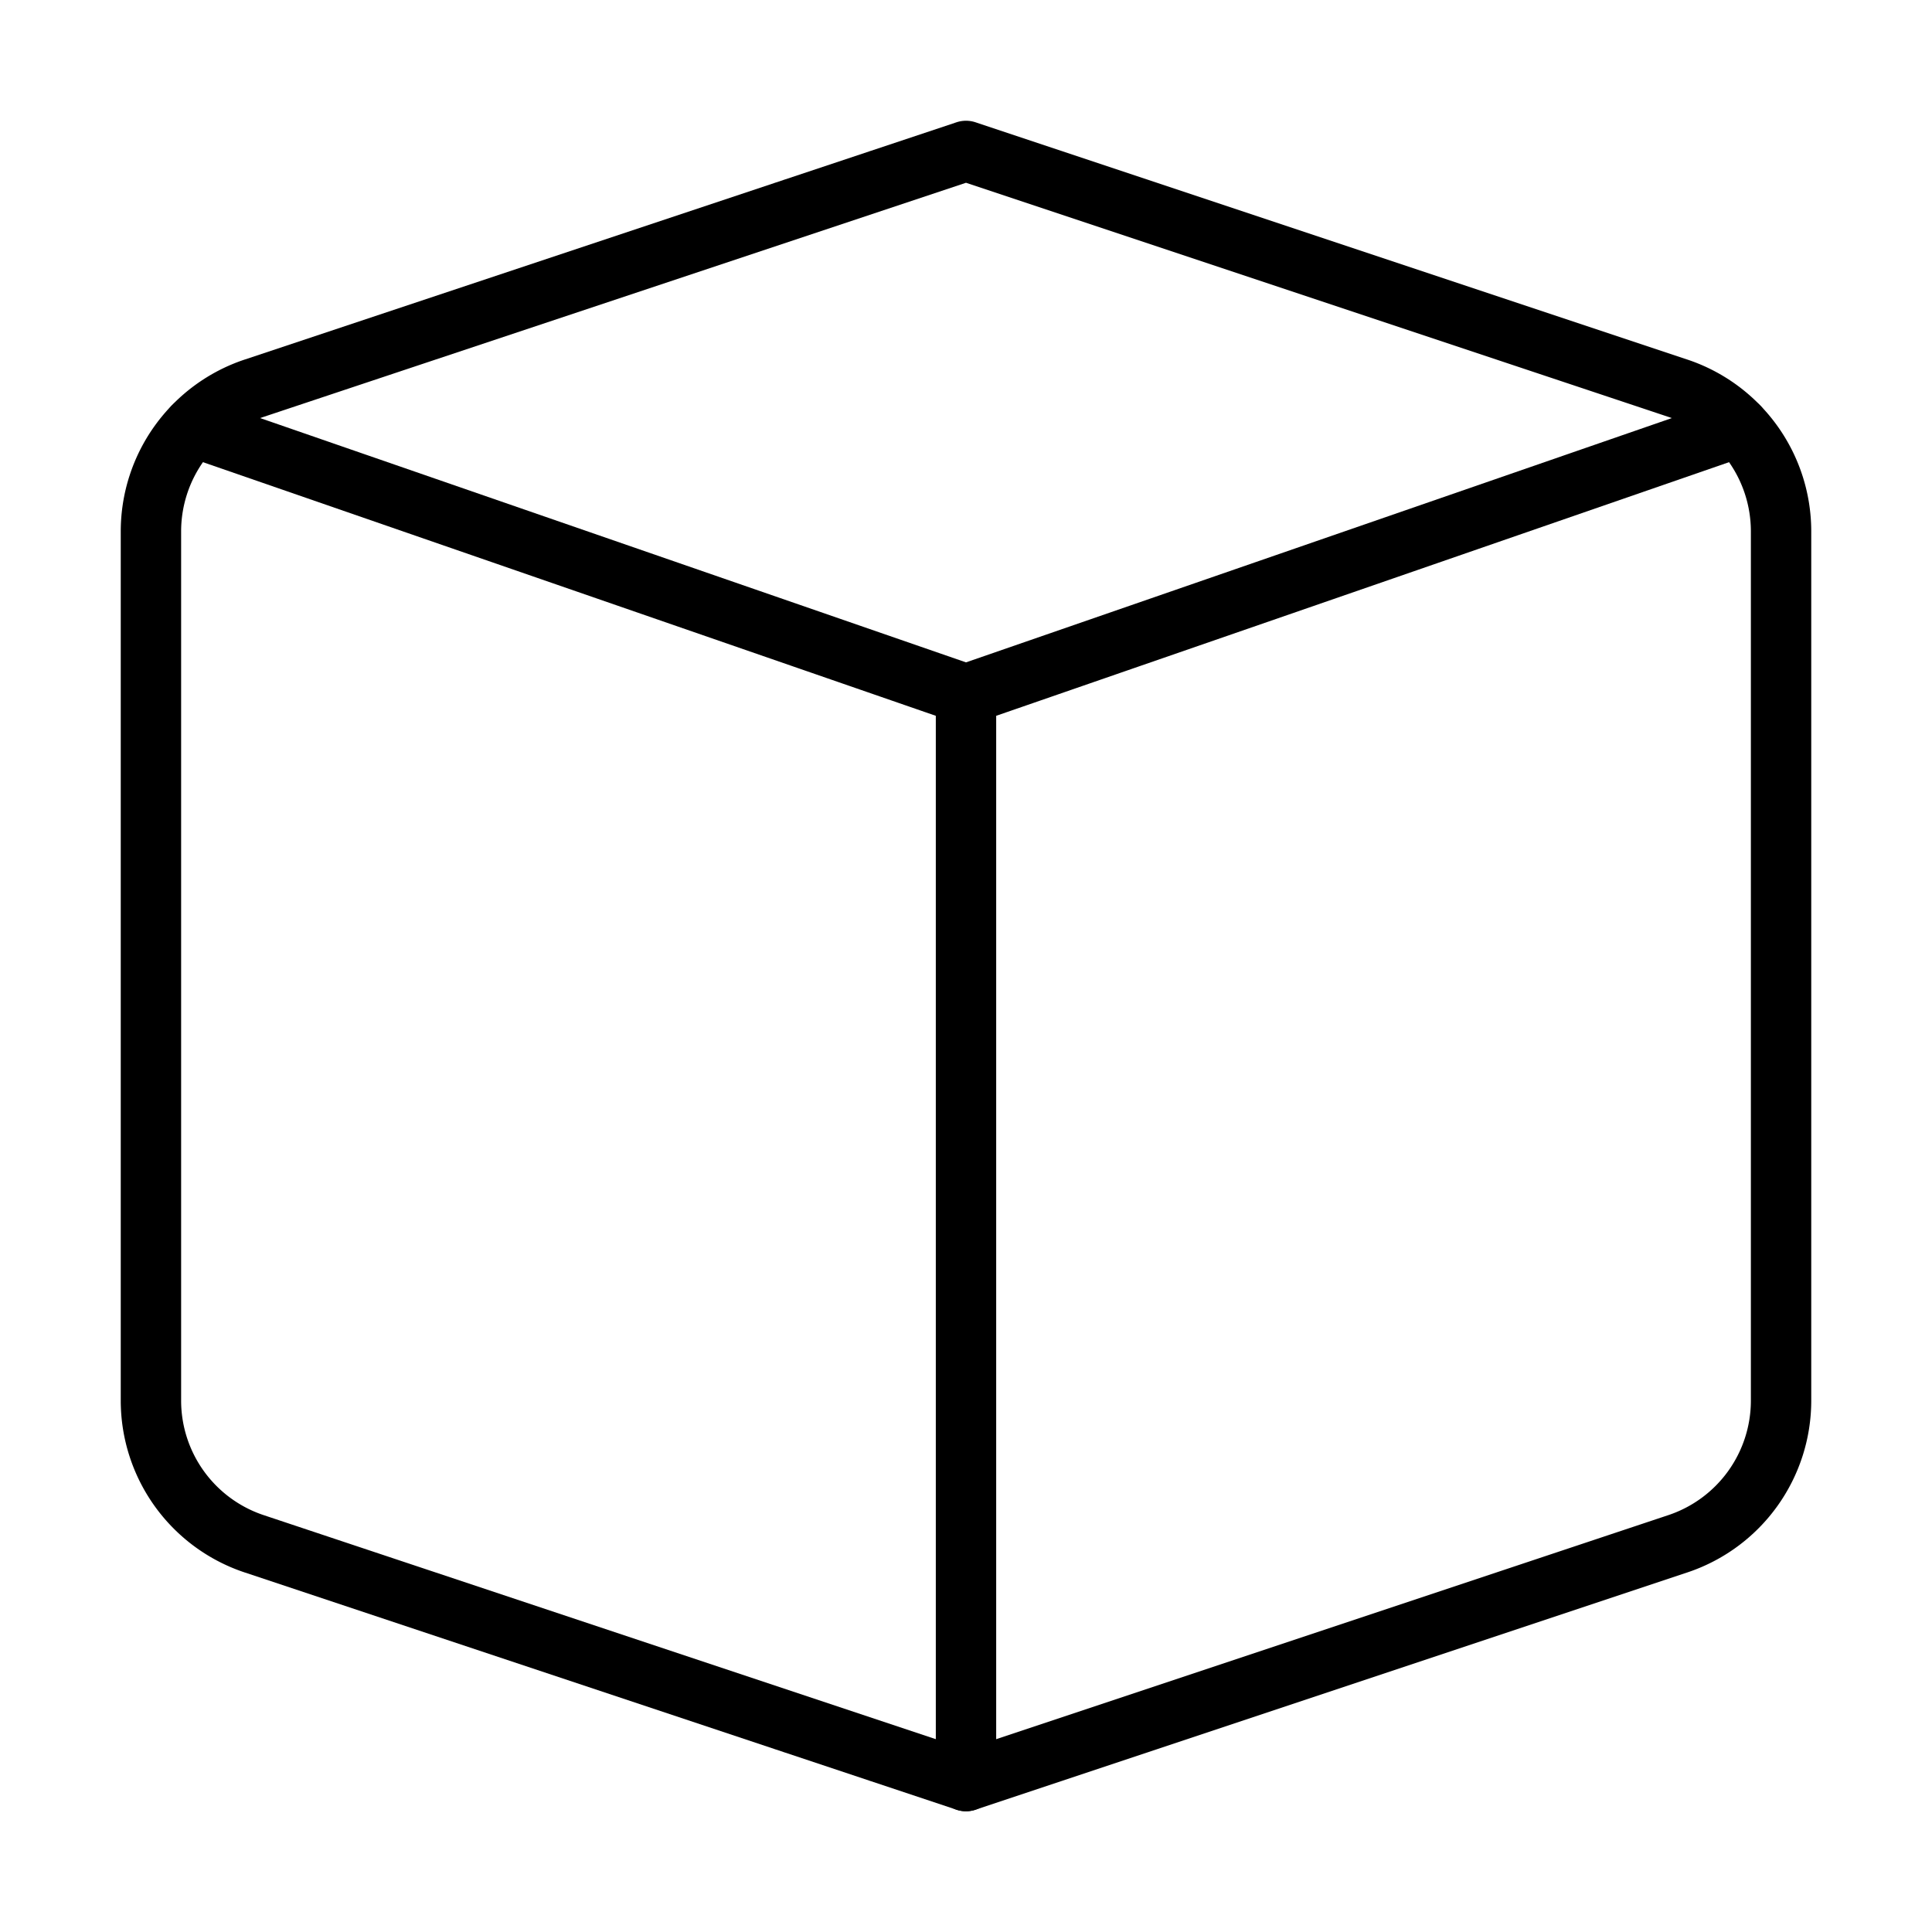 <svg xmlns="http://www.w3.org/2000/svg" width="64" height="64" viewBox="0 0 64 64">
  <title>cube</title>
  <path d="M32,59l23.58-7.86A5,5,0,0,0,59,46.4V17.6a5,5,0,0,0-3.42-4.74L32,5,8.42,12.86A5,5,0,0,0,5,17.6V46.4a5,5,0,0,0,3.42,4.74Z" fill="none" stroke="#000" stroke-linecap="round" stroke-linejoin="round" stroke-width="2"/>
  <line x1="6.4" y1="14.14" x2="32" y2="23" fill="none" stroke="#000" stroke-linecap="round" stroke-linejoin="round" stroke-width="2"/>
  <line x1="57.6" y1="14.14" x2="32" y2="23" fill="none" stroke="#000" stroke-linecap="round" stroke-linejoin="round" stroke-width="2"/>
  <line x1="32" y1="59" x2="32" y2="23" fill="none" stroke="#000" stroke-linecap="round" stroke-linejoin="round" stroke-width="2"/>
</svg>
